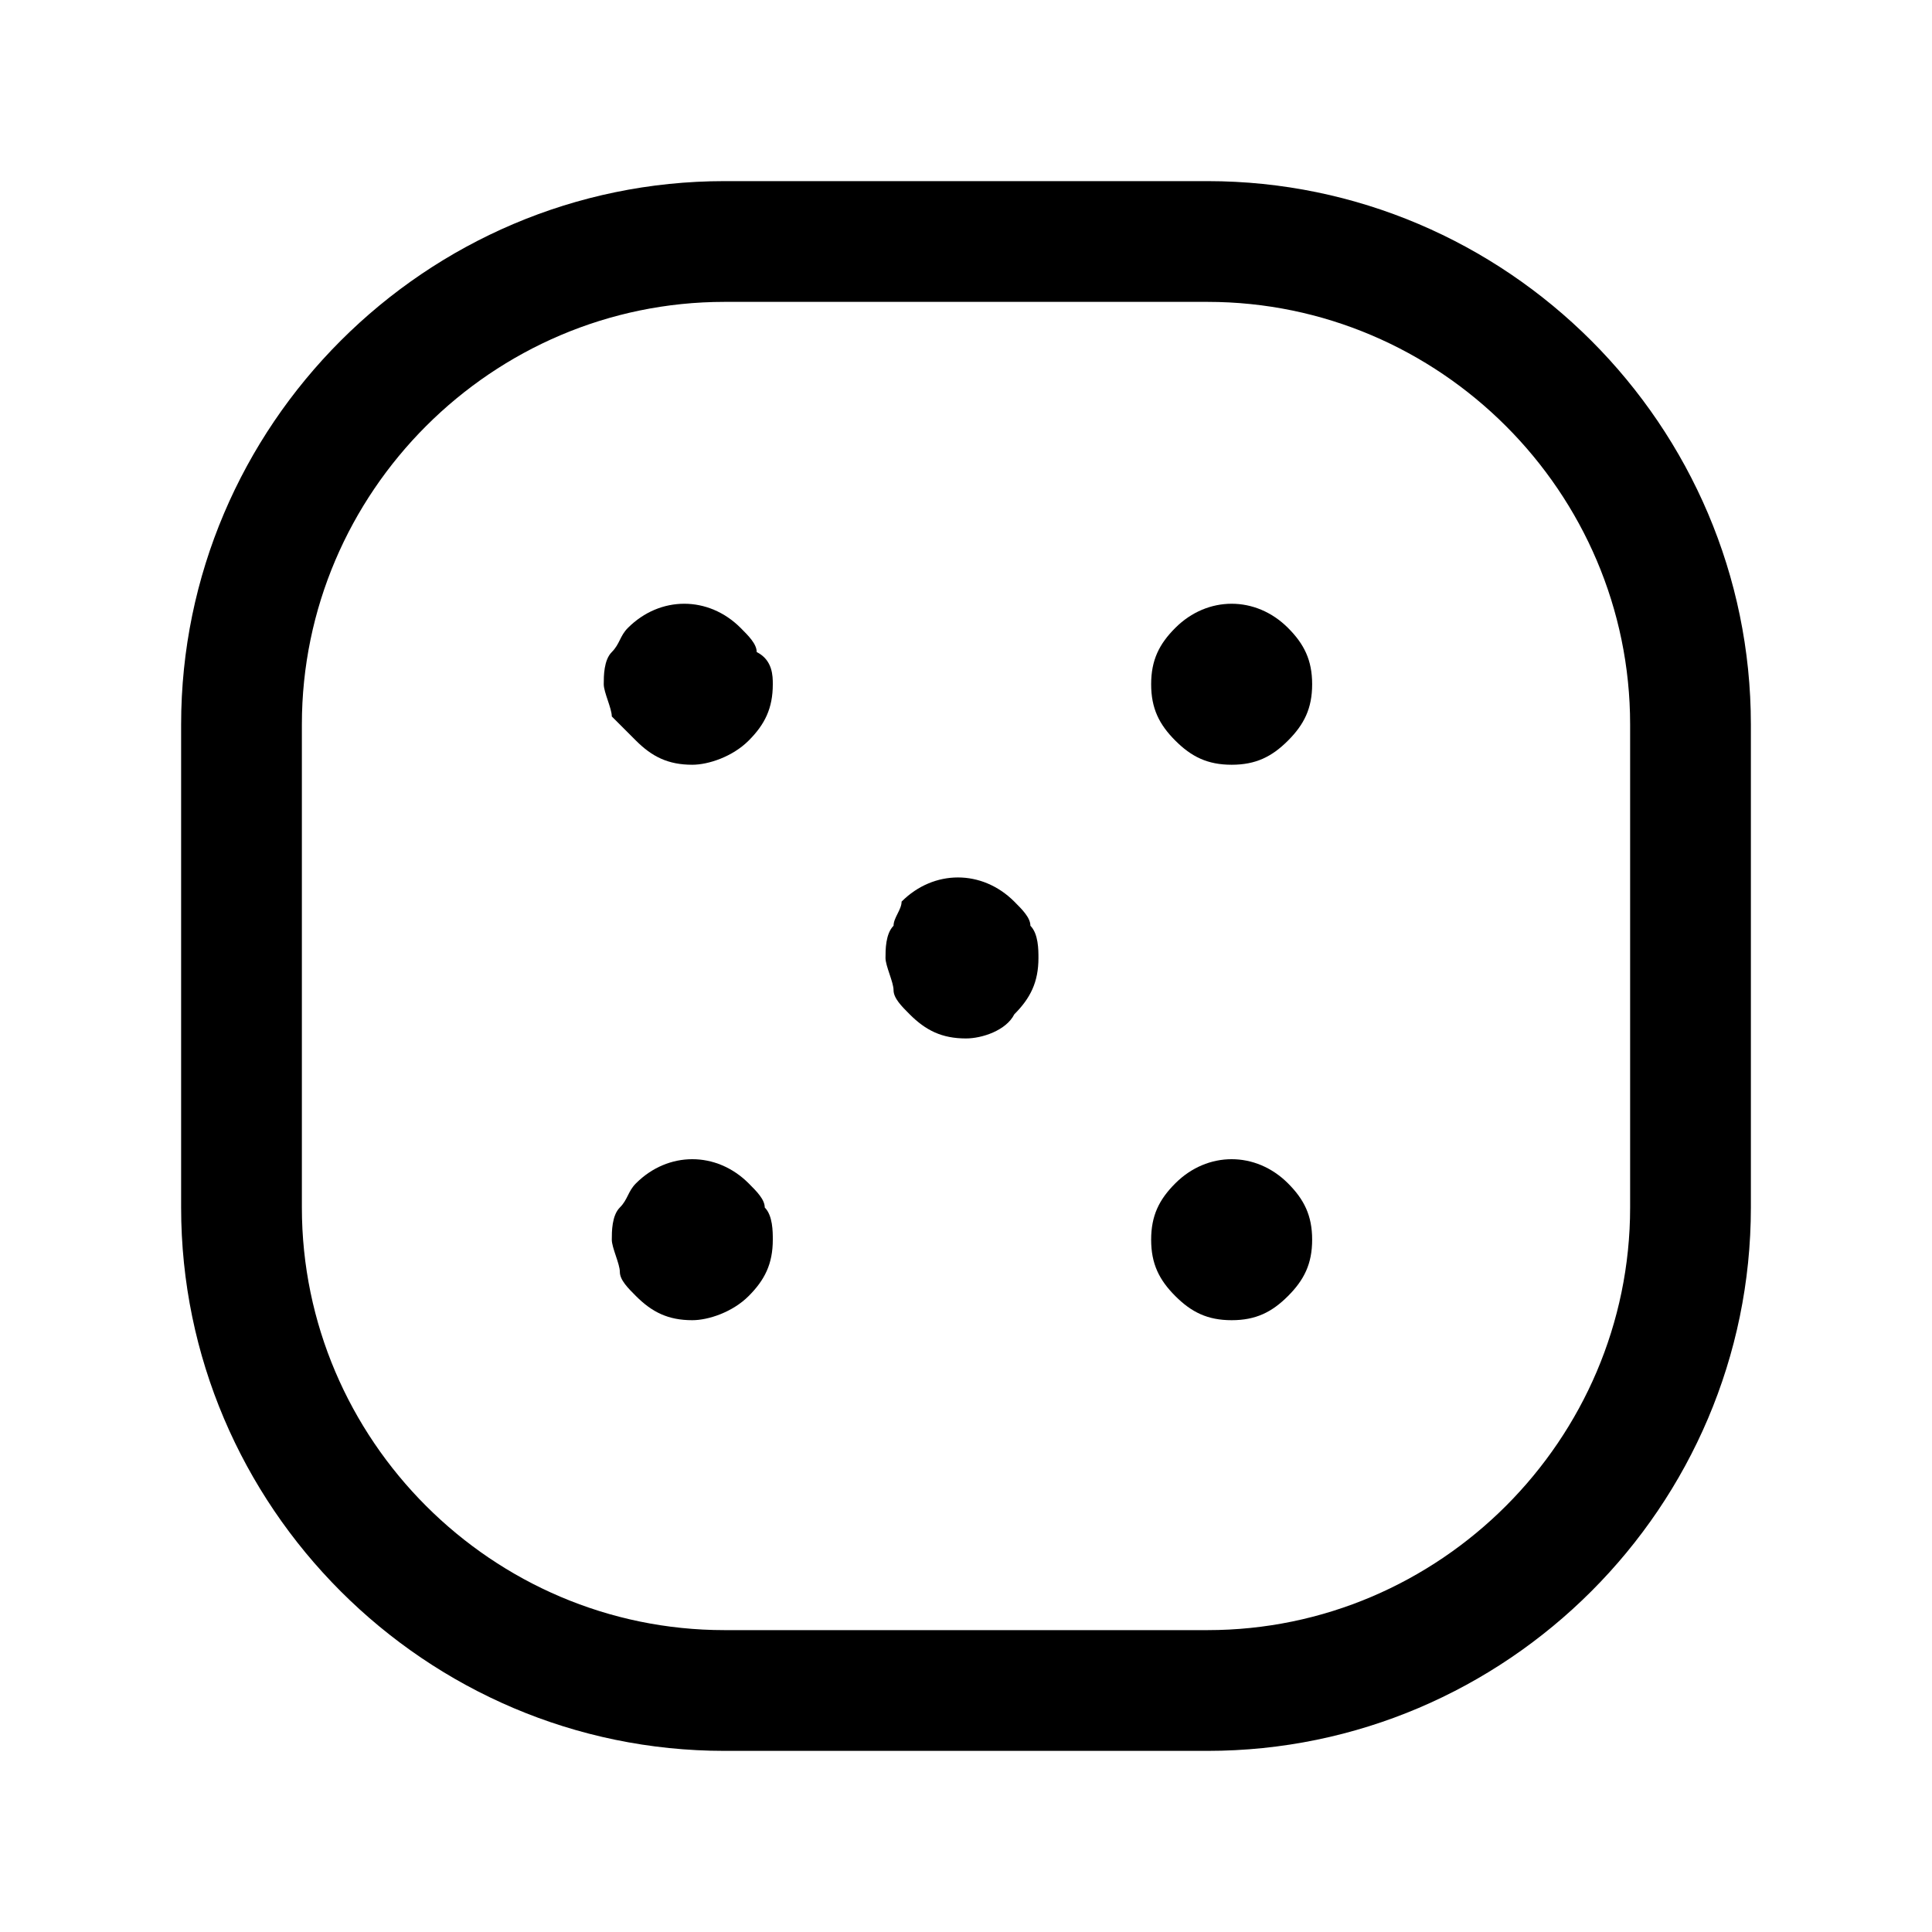<svg width="24" height="24" viewBox="0 0 24 24" fill="none" xmlns="http://www.w3.org/2000/svg">
<path fill-rule="evenodd" clip-rule="evenodd" d="M9 3.75C6.114 3.75 3.75 6.114 3.75 9V15C3.75 17.886 6.114 20.25 9 20.25H15C17.886 20.25 20.25 17.886 20.25 15V9C20.25 6.114 17.886 3.75 15 3.75H9ZM2.25 9C2.25 5.286 5.286 2.25 9 2.25H15C18.714 2.25 21.75 5.286 21.75 9V15C21.75 18.714 18.714 21.75 15 21.75H9C5.286 21.75 2.25 18.714 2.25 15V9Z" fill="black"/>
<path d="M8.6 9.5C8.3 9.5 8.1 9.4 7.9 9.2C7.8 9.1 7.7 9 7.6 8.9C7.6 8.8 7.5 8.6 7.5 8.5C7.5 8.4 7.5 8.2 7.6 8.1C7.7 8 7.7 7.9 7.8 7.8C8.2 7.4 8.8 7.4 9.2 7.8C9.3 7.9 9.4 8 9.4 8.1C9.6 8.2 9.6 8.4 9.6 8.5C9.6 8.8 9.5 9 9.3 9.2C9.1 9.4 8.8 9.5 8.6 9.5Z" fill="black"/>
<path d="M15.3 9.5C15 9.5 14.8 9.4 14.6 9.2C14.4 9 14.3 8.8 14.3 8.5C14.3 8.2 14.4 8 14.6 7.8C15 7.4 15.6 7.4 16 7.8C16.2 8 16.3 8.2 16.3 8.5C16.3 8.8 16.2 9 16 9.2C15.8 9.4 15.6 9.5 15.3 9.5Z" fill="black"/>
<path d="M8.6 16.4C8.3 16.4 8.1 16.3 7.9 16.1C7.8 16 7.7 15.9 7.7 15.8C7.7 15.7 7.6 15.5 7.6 15.4C7.6 15.3 7.6 15.1 7.7 15C7.8 14.9 7.8 14.8 7.9 14.7C8.3 14.3 8.9 14.3 9.3 14.7C9.4 14.8 9.5 14.9 9.5 15C9.6 15.1 9.6 15.3 9.6 15.4C9.6 15.7 9.5 15.9 9.3 16.1C9.1 16.3 8.8 16.4 8.6 16.4Z" fill="black"/>
<path d="M12 12.9C11.7 12.9 11.5 12.8 11.3 12.6C11.2 12.5 11.1 12.4 11.1 12.3C11.1 12.2 11 12 11 11.9C11 11.8 11 11.6 11.1 11.5C11.1 11.4 11.2 11.3 11.2 11.2C11.6 10.8 12.2 10.8 12.6 11.2C12.7 11.3 12.8 11.4 12.8 11.5C12.9 11.6 12.9 11.8 12.9 11.9C12.9 12.2 12.8 12.4 12.6 12.6C12.5 12.8 12.2 12.9 12 12.9Z" fill="black"/>
<path d="M15.3 16.4C15 16.4 14.8 16.3 14.6 16.1C14.4 15.9 14.3 15.7 14.3 15.4C14.3 15.1 14.4 14.9 14.6 14.7C15 14.3 15.6 14.3 16 14.7C16.2 14.9 16.3 15.1 16.3 15.4C16.3 15.7 16.2 15.9 16 16.1C15.8 16.3 15.6 16.4 15.3 16.4Z" fill="black"/>
</svg>
